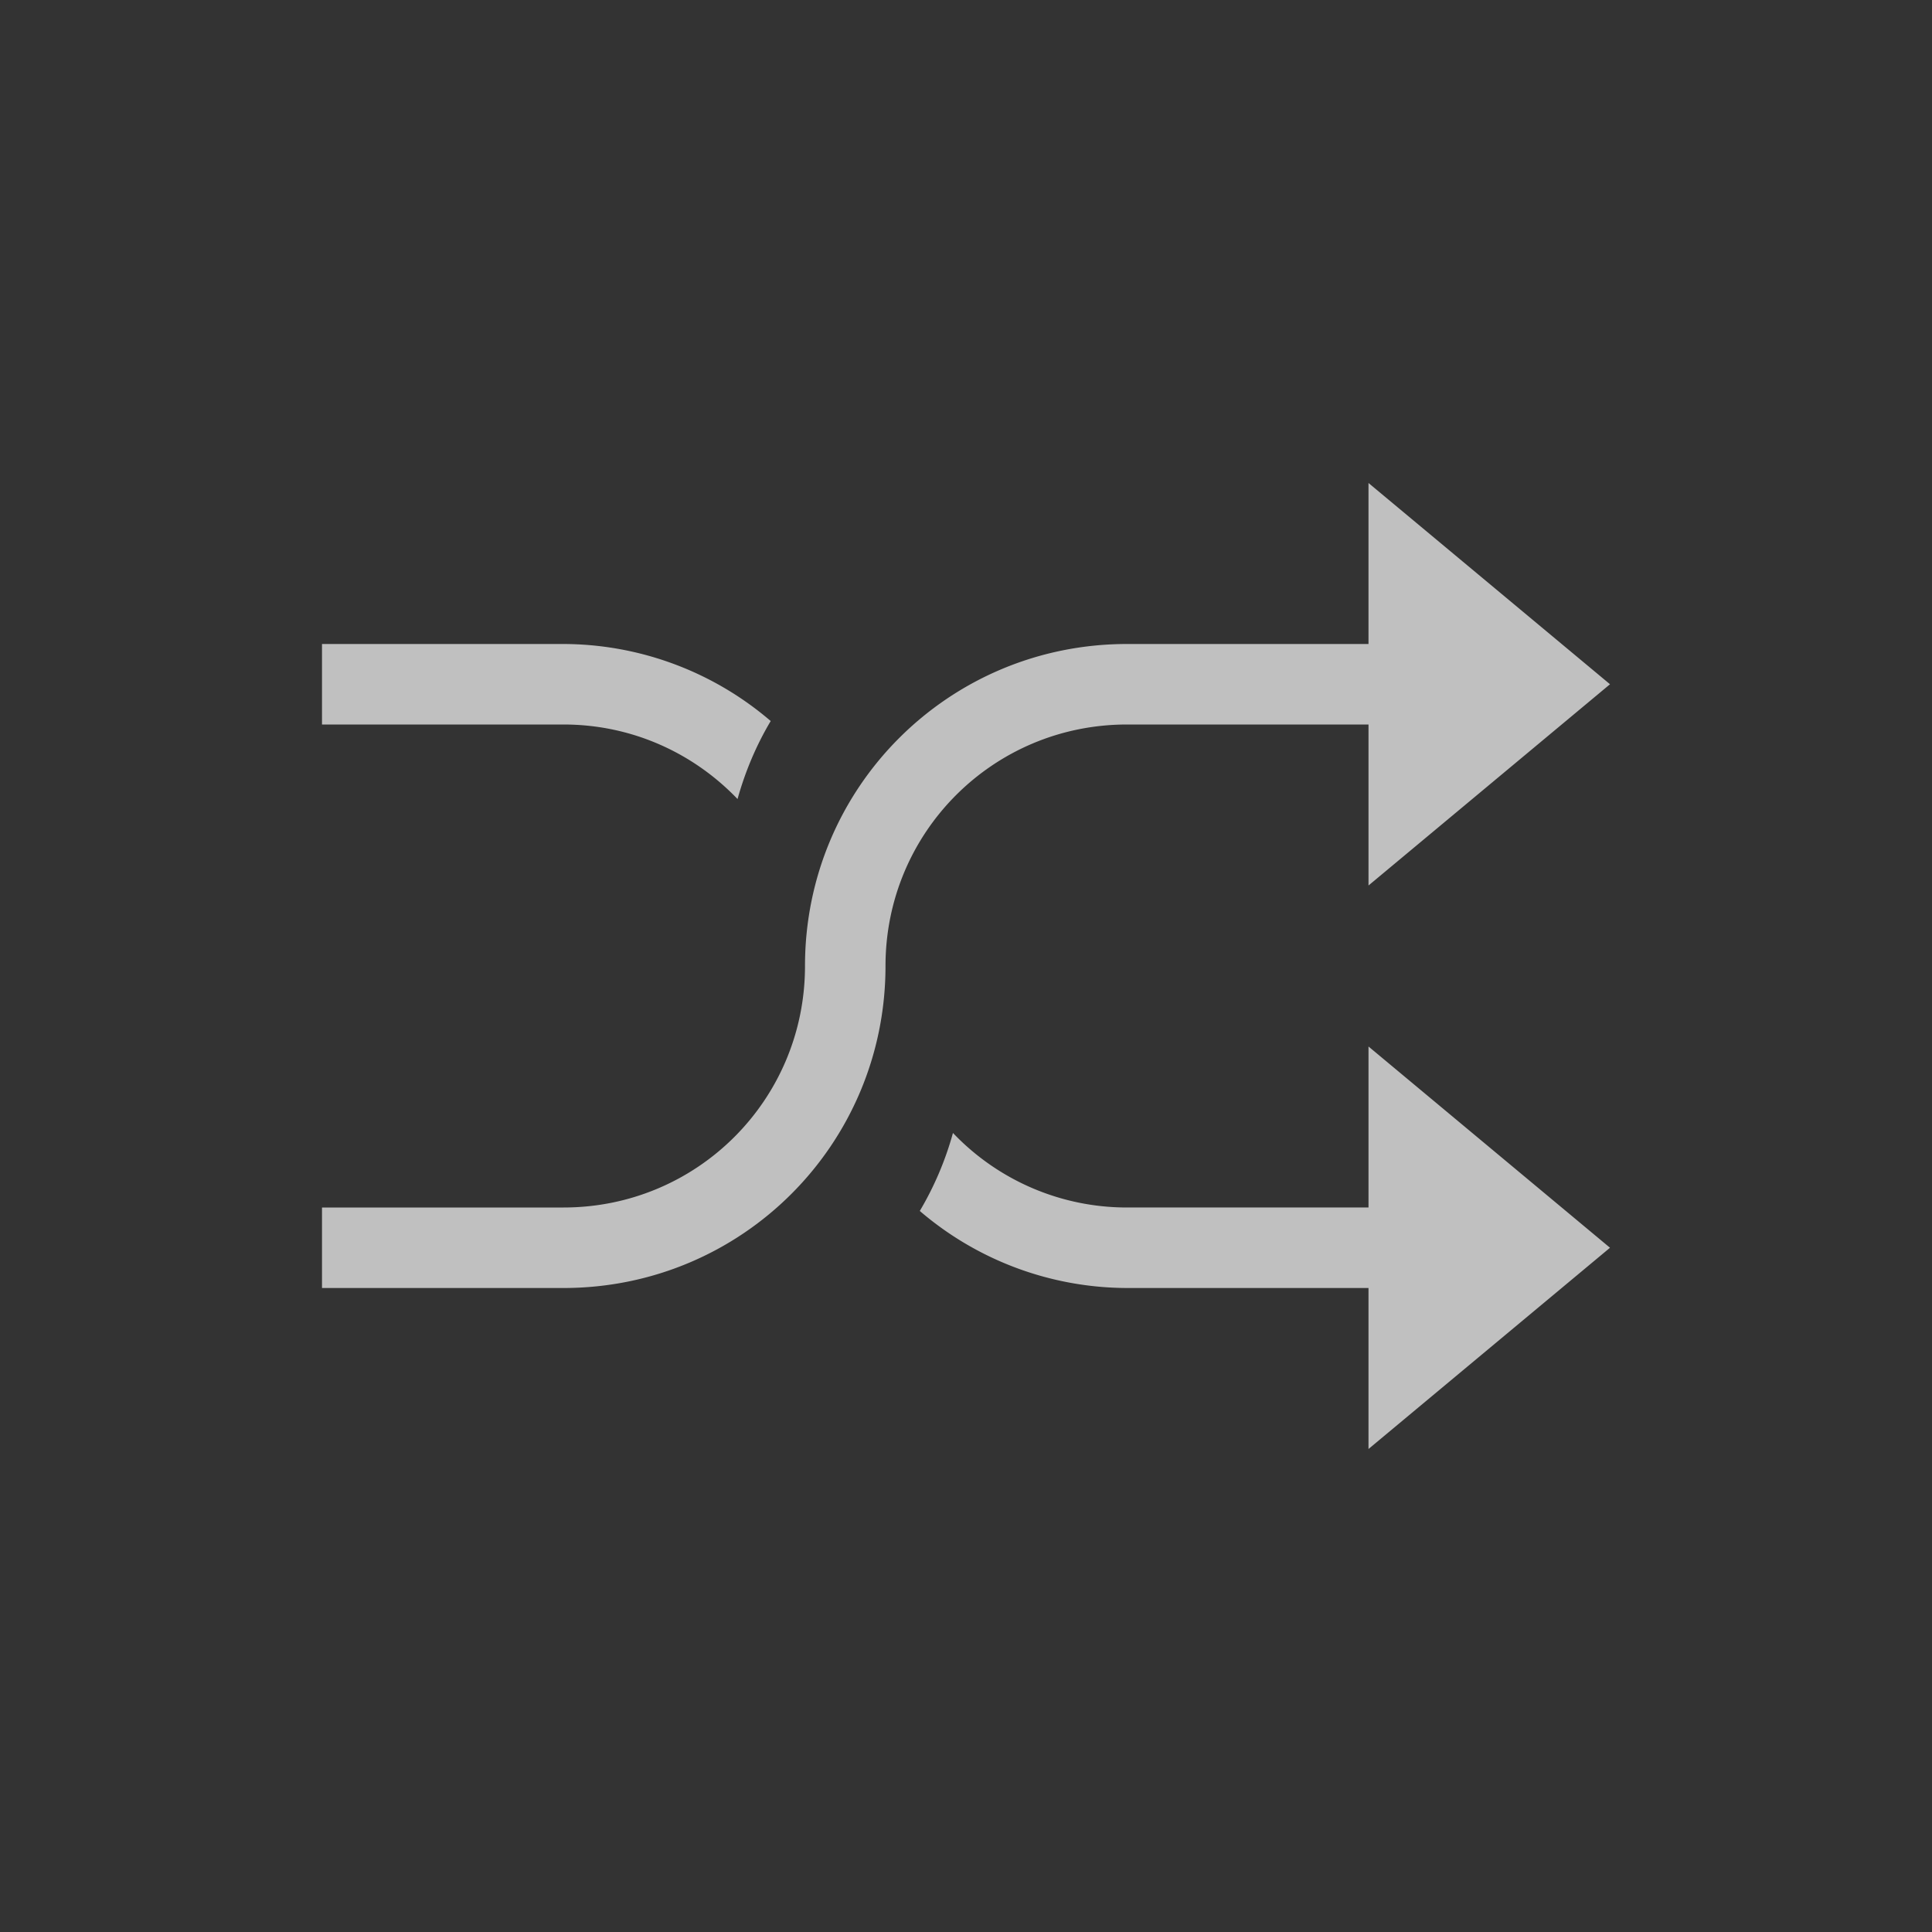 <svg xmlns="http://www.w3.org/2000/svg" viewBox="0 0 24 24">
    <rect x="0" y="0" width="24" height="24" fill="#333333" stroke="none"/>
    <path d="M17 6v2h-3c-2.216 0-4 1.784-4 4 0 1.662-1.338 3-3 3H4v1h3c2.216 0 4-1.784 4-4 0-1.662 1.338-3 3-3h3v2l3-2.5L17 6zM4 8v1h3c.854 0 1.617.357 2.162.926.096-.345.234-.67.412-.969A3.968 3.968 0 0 0 7 8H4zm13 5v2h-3a2.983 2.983 0 0 1-2.162-.926 3.962 3.962 0 0 1-.412.969A3.968 3.968 0 0 0 14 16h3v2l3-2.5-3-2.5z" style="fill:currentColor;fill-opacity:1;stroke:none;color:#fdfdfd;opacity:.7"/>
</svg>
